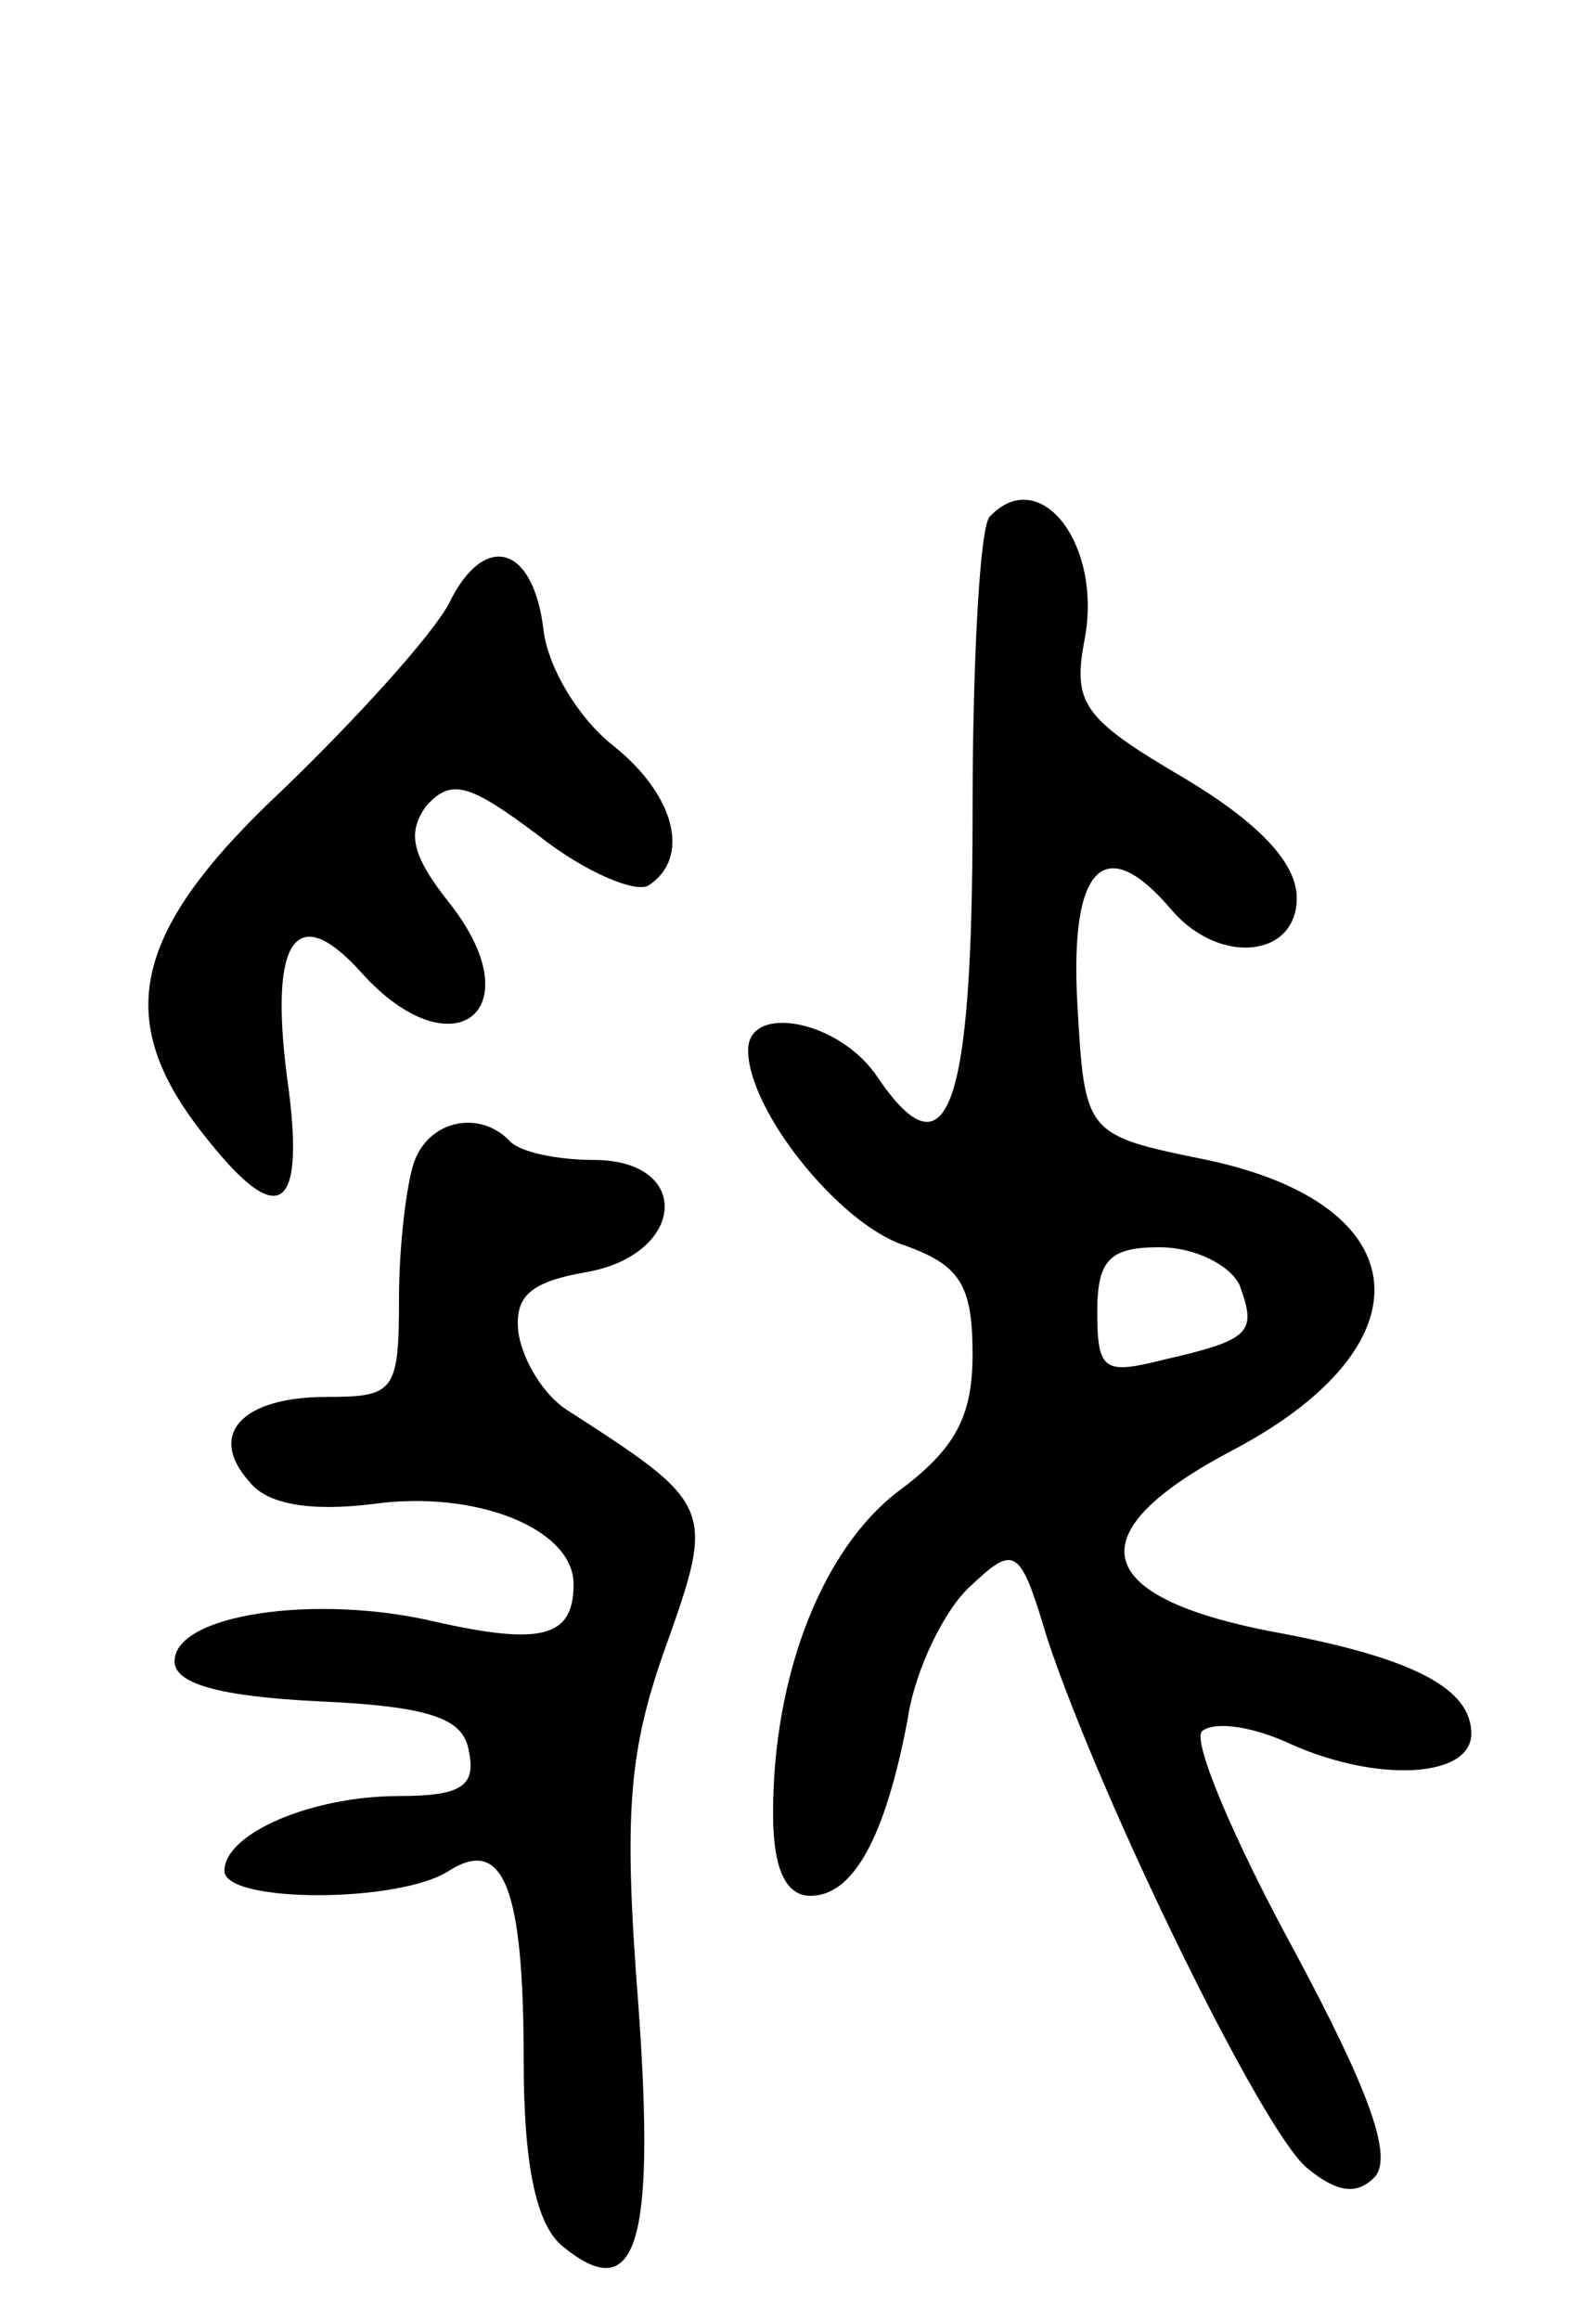 <svg version="1.0" xmlns="http://www.w3.org/2000/svg"
 width="64pt" height="93pt" viewBox="0 0 64 93"
 preserveAspectRatio="xMidYMid meet">
<g transform="translate(0,93) scale(0.1,-0.1)"
fill="#000000" stroke="none">
<path d="M397 723 c-4 -3 -7 -57 -7 -119 0 -119 -10 -147 -38 -106 -15 23 -52
30 -52 11 0 -24 36 -69 62 -78 23 -8 28 -16 28 -44 0 -25 -7 -38 -30 -55 -30
-23 -50 -73 -50 -129 0 -22 5 -33 15 -33 17 0 30 23 39 71 3 20 15 44 25 53
18 17 20 16 31 -21 22 -66 86 -197 104 -212 12 -10 20 -11 27 -4 8 8 -2 35
-32 91 -24 44 -41 84 -37 88 5 4 19 2 33 -4 36 -17 75 -15 75 3 0 18 -23 30
-75 40 -78 14 -85 40 -20 74 79 42 74 98 -11 116 -49 10 -49 10 -52 63 -3 55
11 69 38 37 19 -22 50 -19 50 5 0 14 -15 30 -45 48 -41 24 -45 30 -40 56 7 38
-18 70 -38 49z m100 -308 c7 -19 5 -22 -30 -30 -24 -6 -27 -5 -27 19 0 21 5
26 25 26 14 0 28 -7 32 -15z"/>
<path d="M180 688 c-7 -13 -37 -46 -66 -74 -61 -57 -69 -92 -33 -138 31 -40
42 -33 34 23 -7 55 4 70 30 41 36 -40 69 -16 36 27 -16 20 -18 29 -10 40 10
11 17 9 45 -12 19 -15 39 -23 44 -20 17 11 11 36 -14 56 -14 11 -26 31 -28 46
-4 35 -24 40 -38 11z"/>
<path d="M166 464 c-3 -9 -6 -33 -6 -55 0 -37 -2 -39 -29 -39 -34 0 -48 -15
-31 -34 7 -9 24 -12 49 -9 42 6 81 -10 81 -32 0 -21 -12 -25 -56 -15 -47 11
-104 3 -104 -16 0 -9 18 -14 57 -16 46 -2 59 -7 61 -20 3 -14 -3 -18 -28 -18
-35 0 -70 -15 -70 -30 0 -13 70 -13 90 0 22 14 30 -7 30 -76 0 -42 5 -65 15
-74 30 -25 38 -1 31 96 -6 77 -4 102 11 144 20 56 19 57 -40 95 -9 6 -17 19
-19 30 -2 15 4 21 27 25 40 7 43 45 3 45 -14 0 -30 3 -34 8 -12 12 -32 8 -38
-9z"/>
</g>
</svg>
